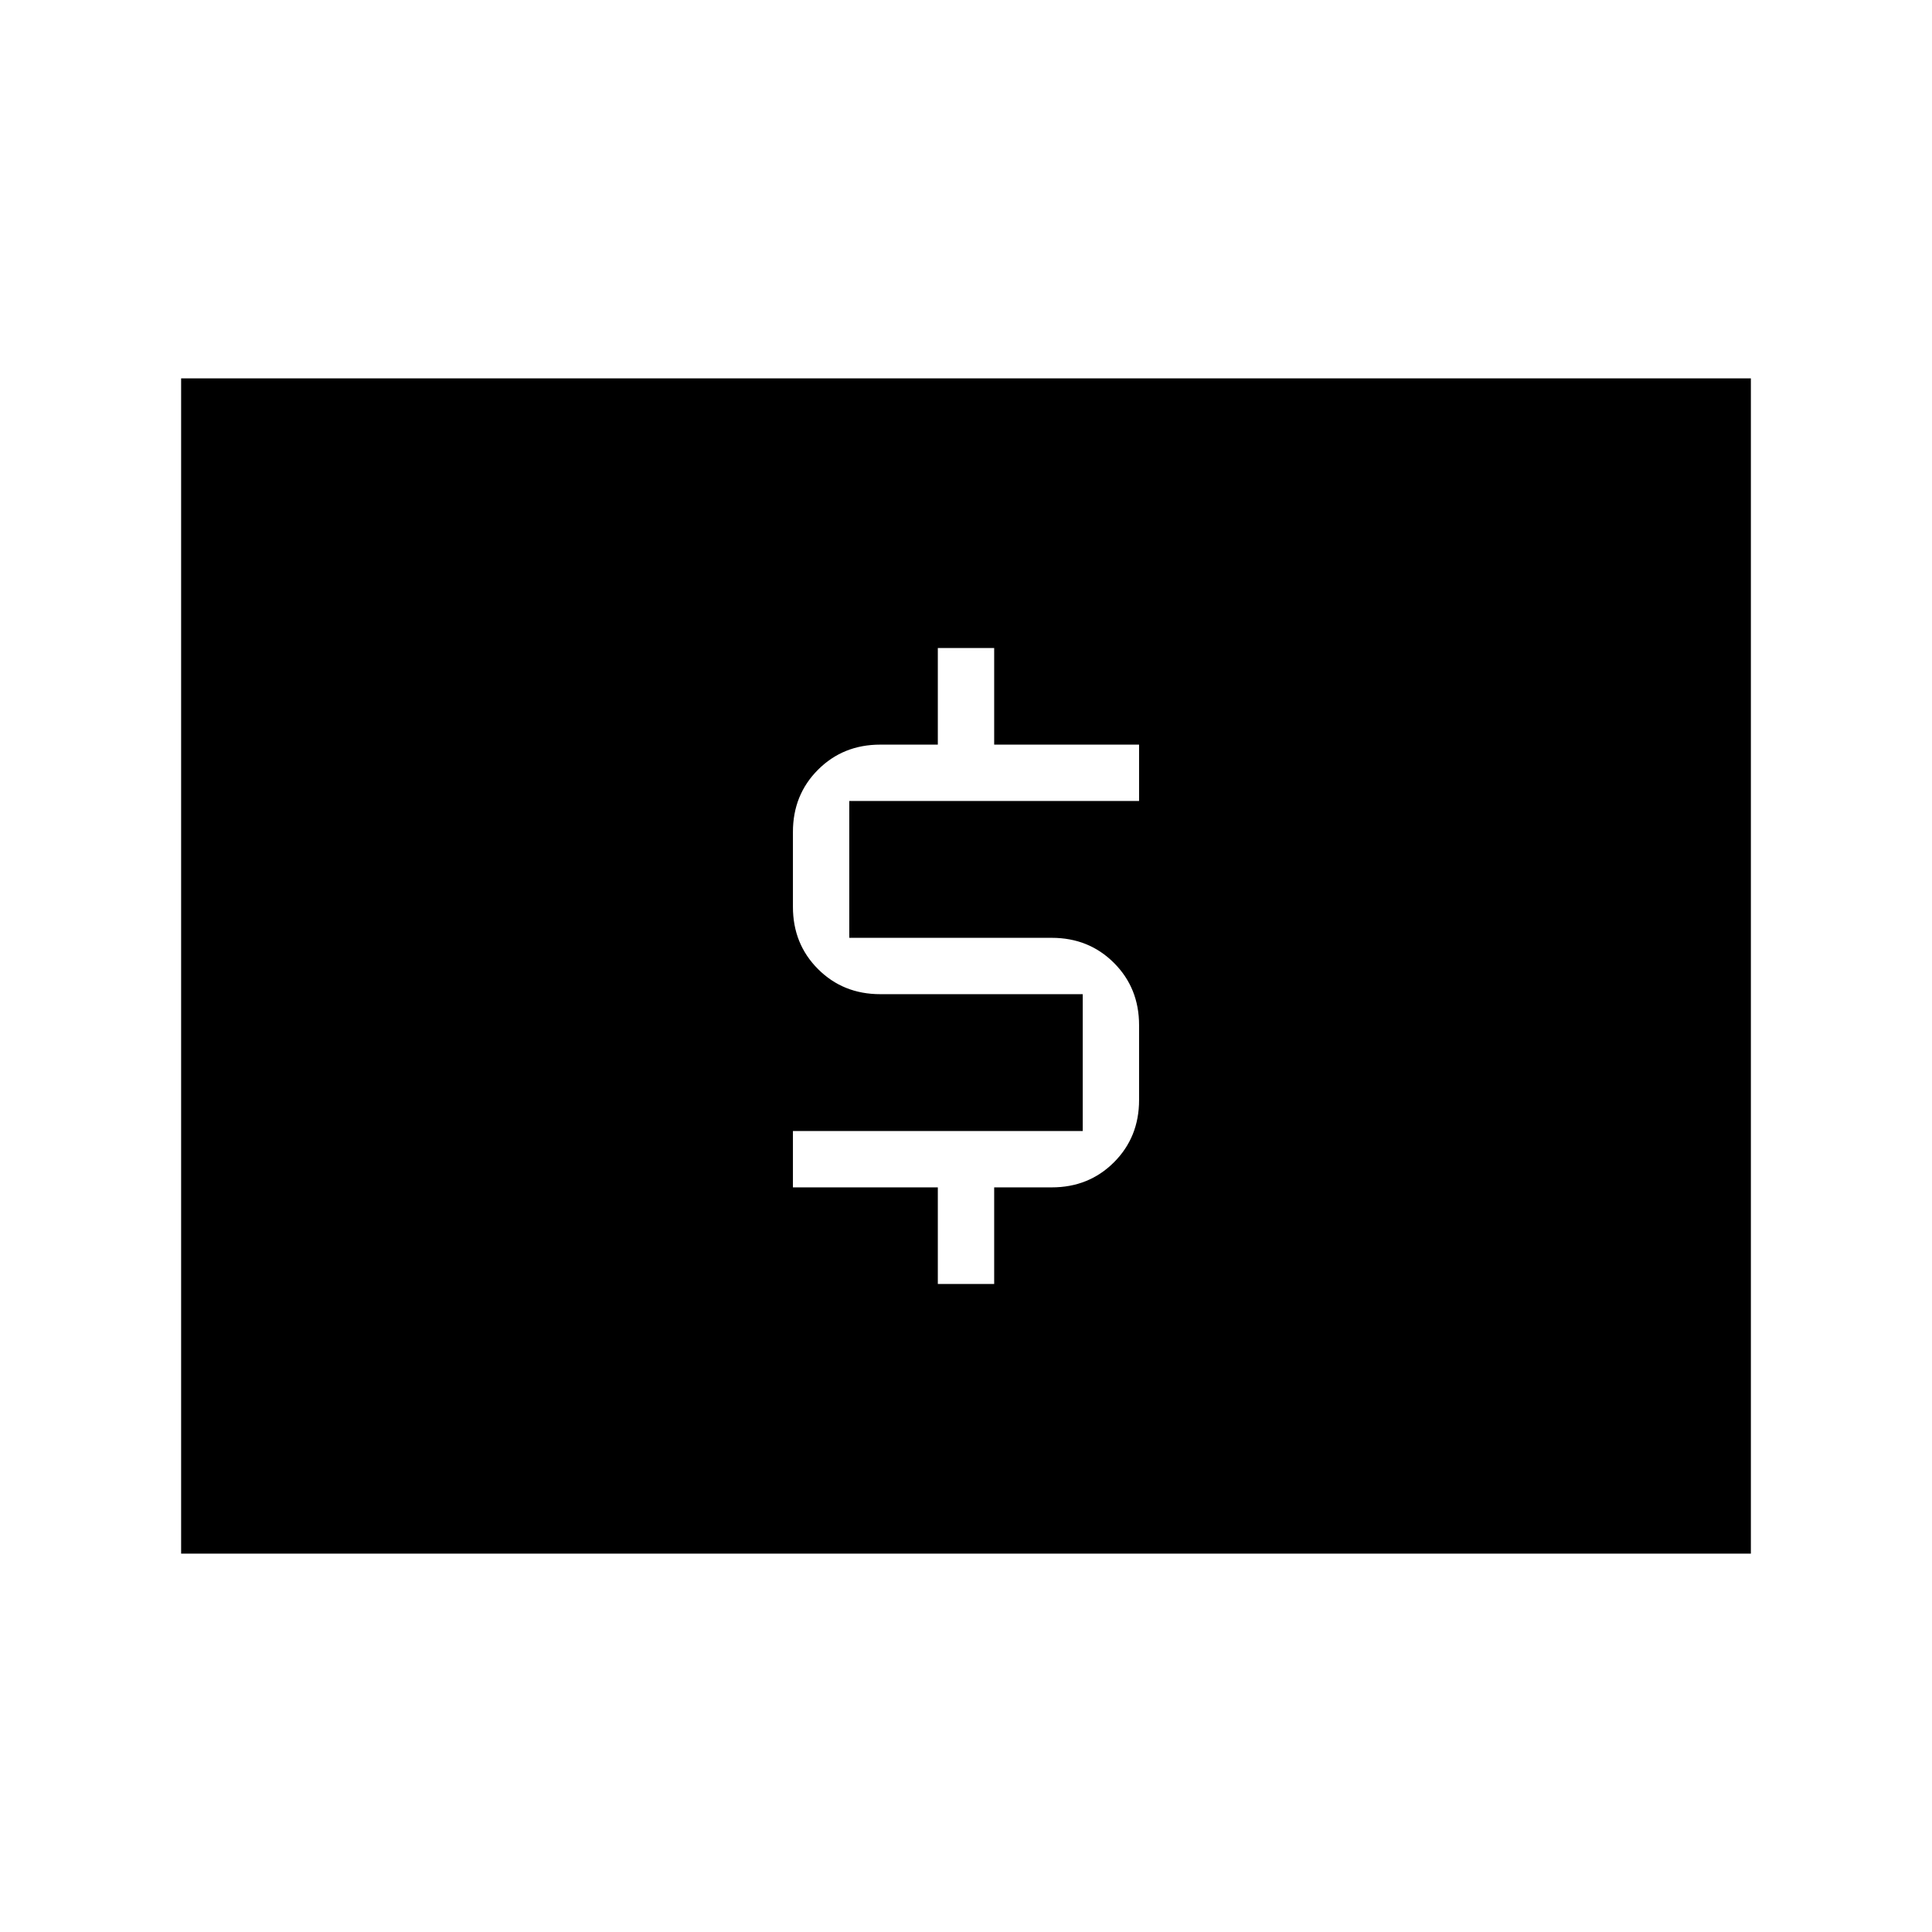 <svg xmlns="http://www.w3.org/2000/svg" height="20" viewBox="0 -960 960 960" width="20"><path d="M466-322h28v-48h28.61q18.44 0 30.92-12.47Q566-394.95 566-413.39v-37.22q0-18.44-12.47-30.92Q541.05-494 522.61-494H422v-68h144v-28h-72v-48h-28v48h-28.61q-18.44 0-30.92 12.47Q394-565.05 394-546.61v37.22q0 18.44 12.47 30.92Q418.95-466 437.39-466H538v68H394v28h72v48ZM90-188v-584h780v584H90Z"/></svg>